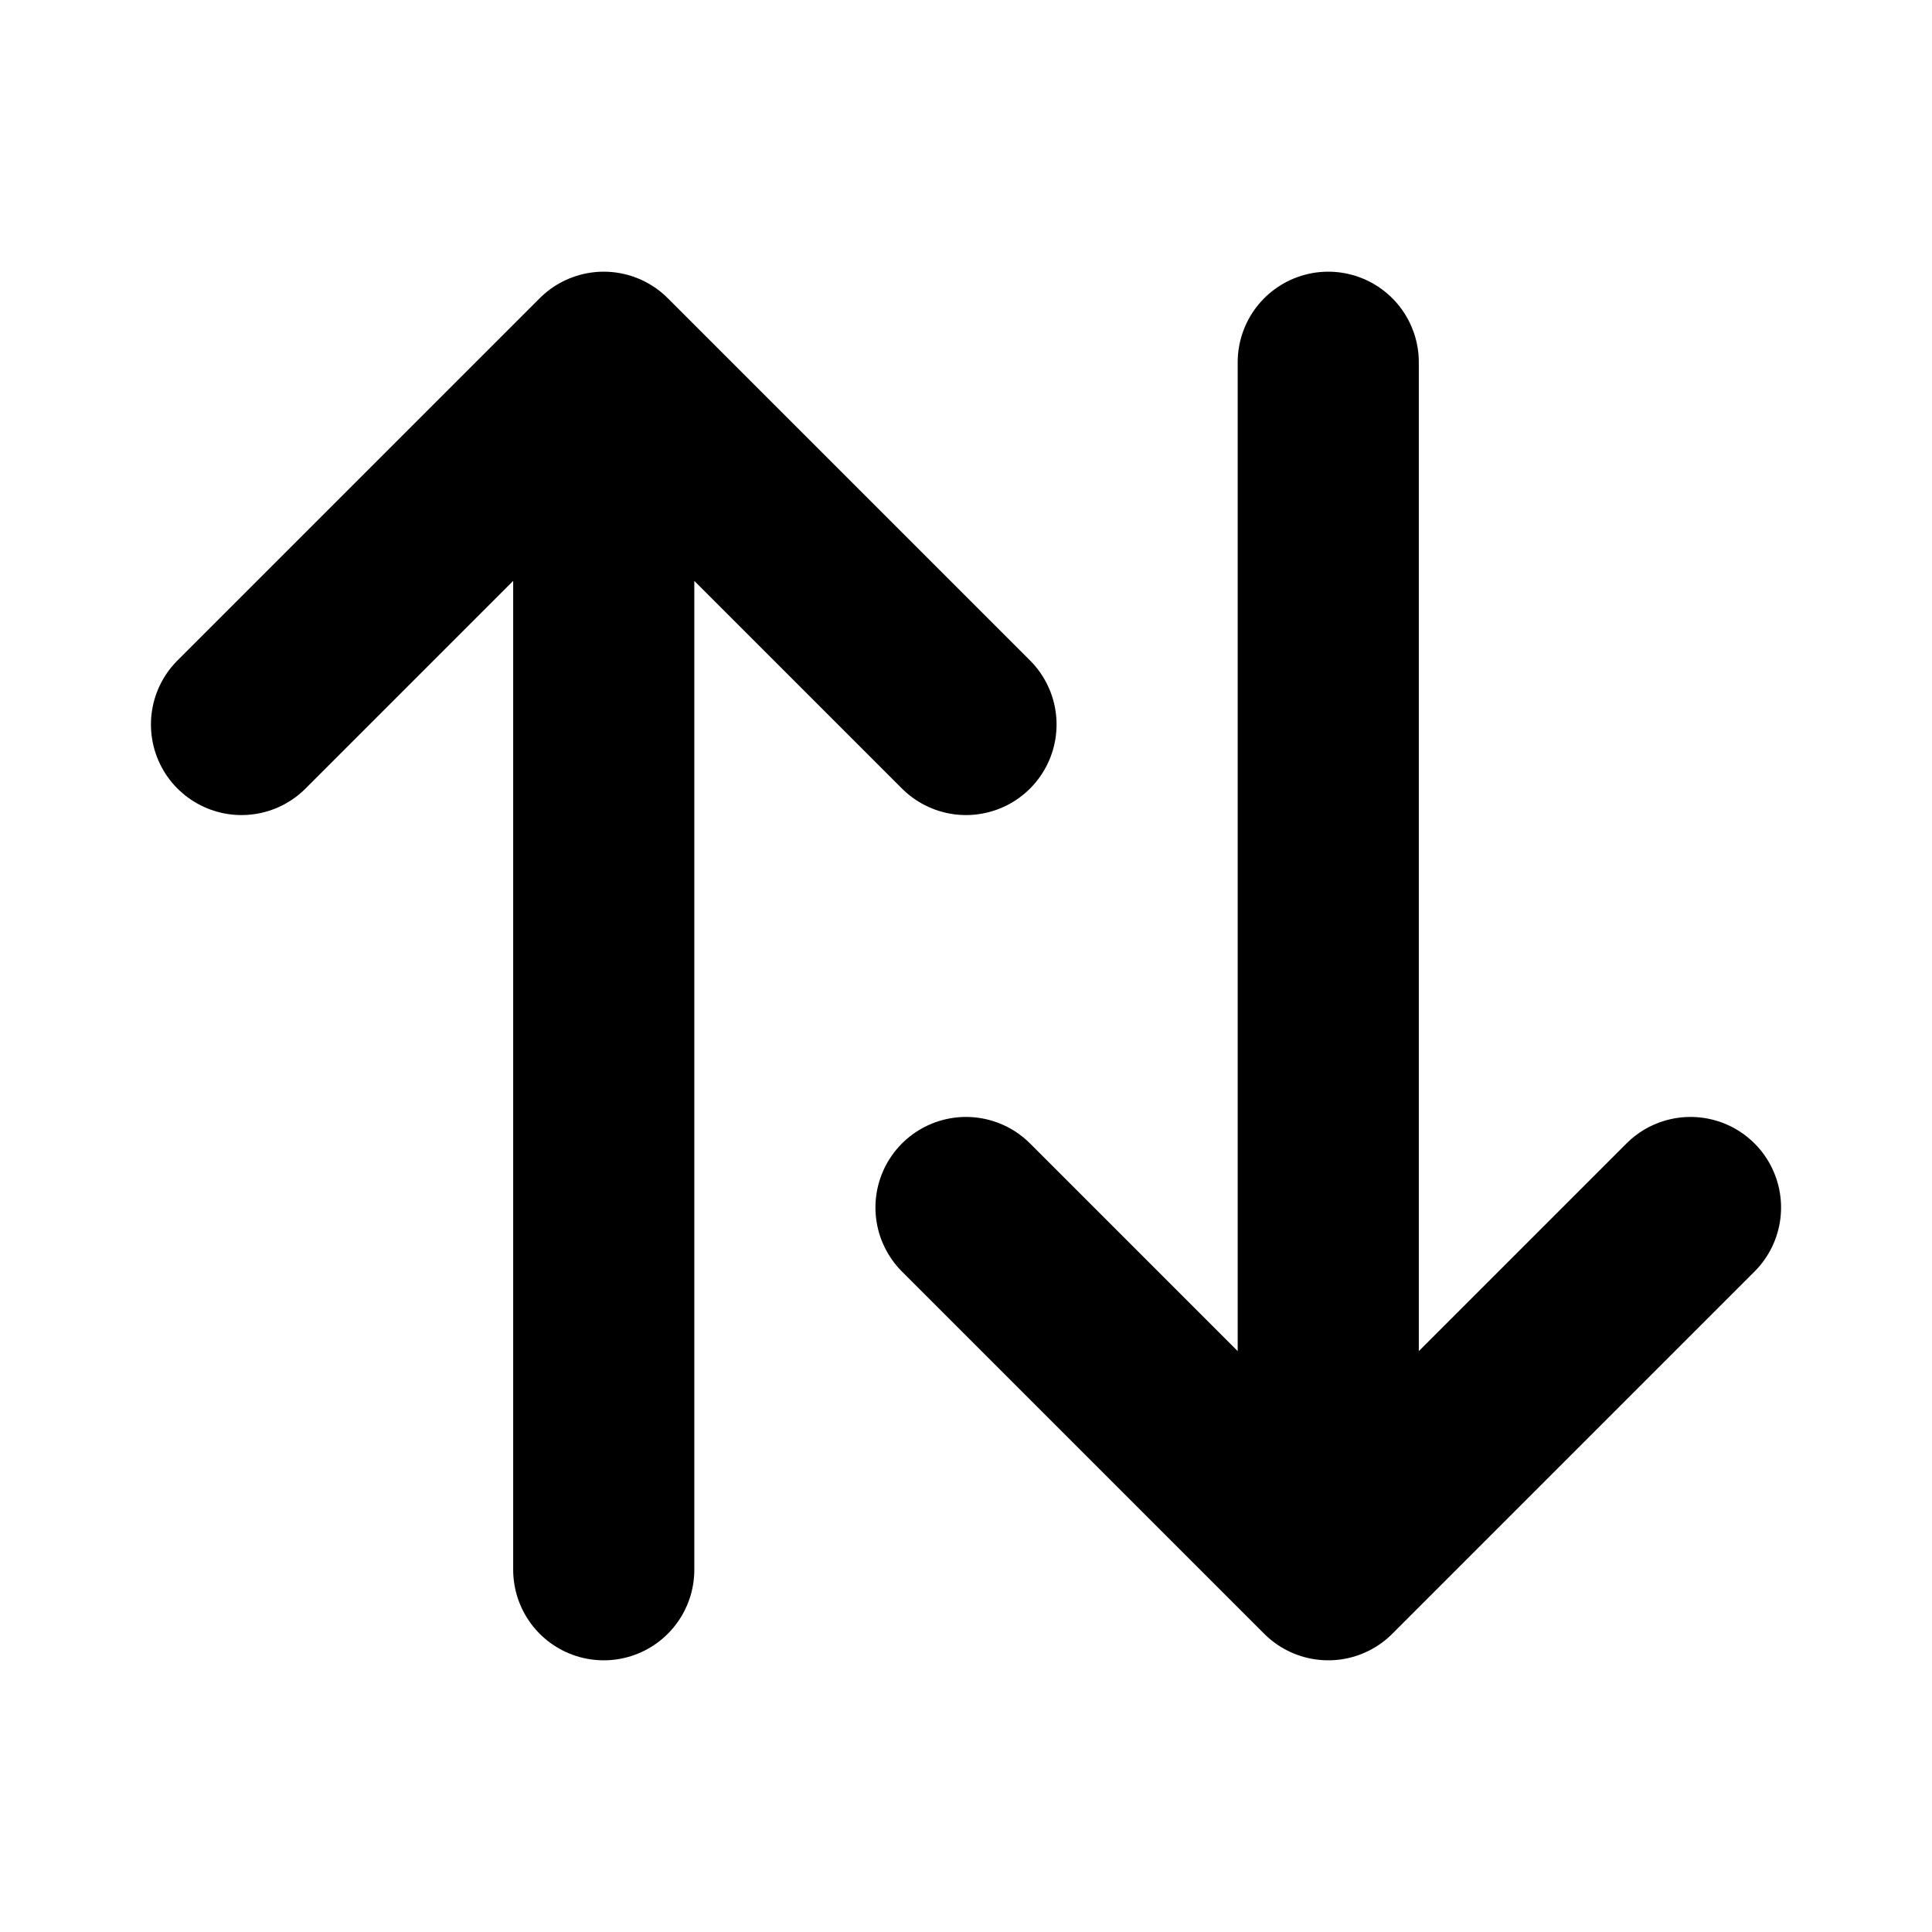 <svg width="16" height="16" viewBox="0 0 16 16" fill="none" xmlns="http://www.w3.org/2000/svg">
<path d="M5 3L2 6M5 3L8 6M5 3V13M8 10L11 13M11 13L14 10M11 13V3" stroke="black" stroke-width="1.5" stroke-linecap="round" stroke-linejoin="round"/>
</svg>
